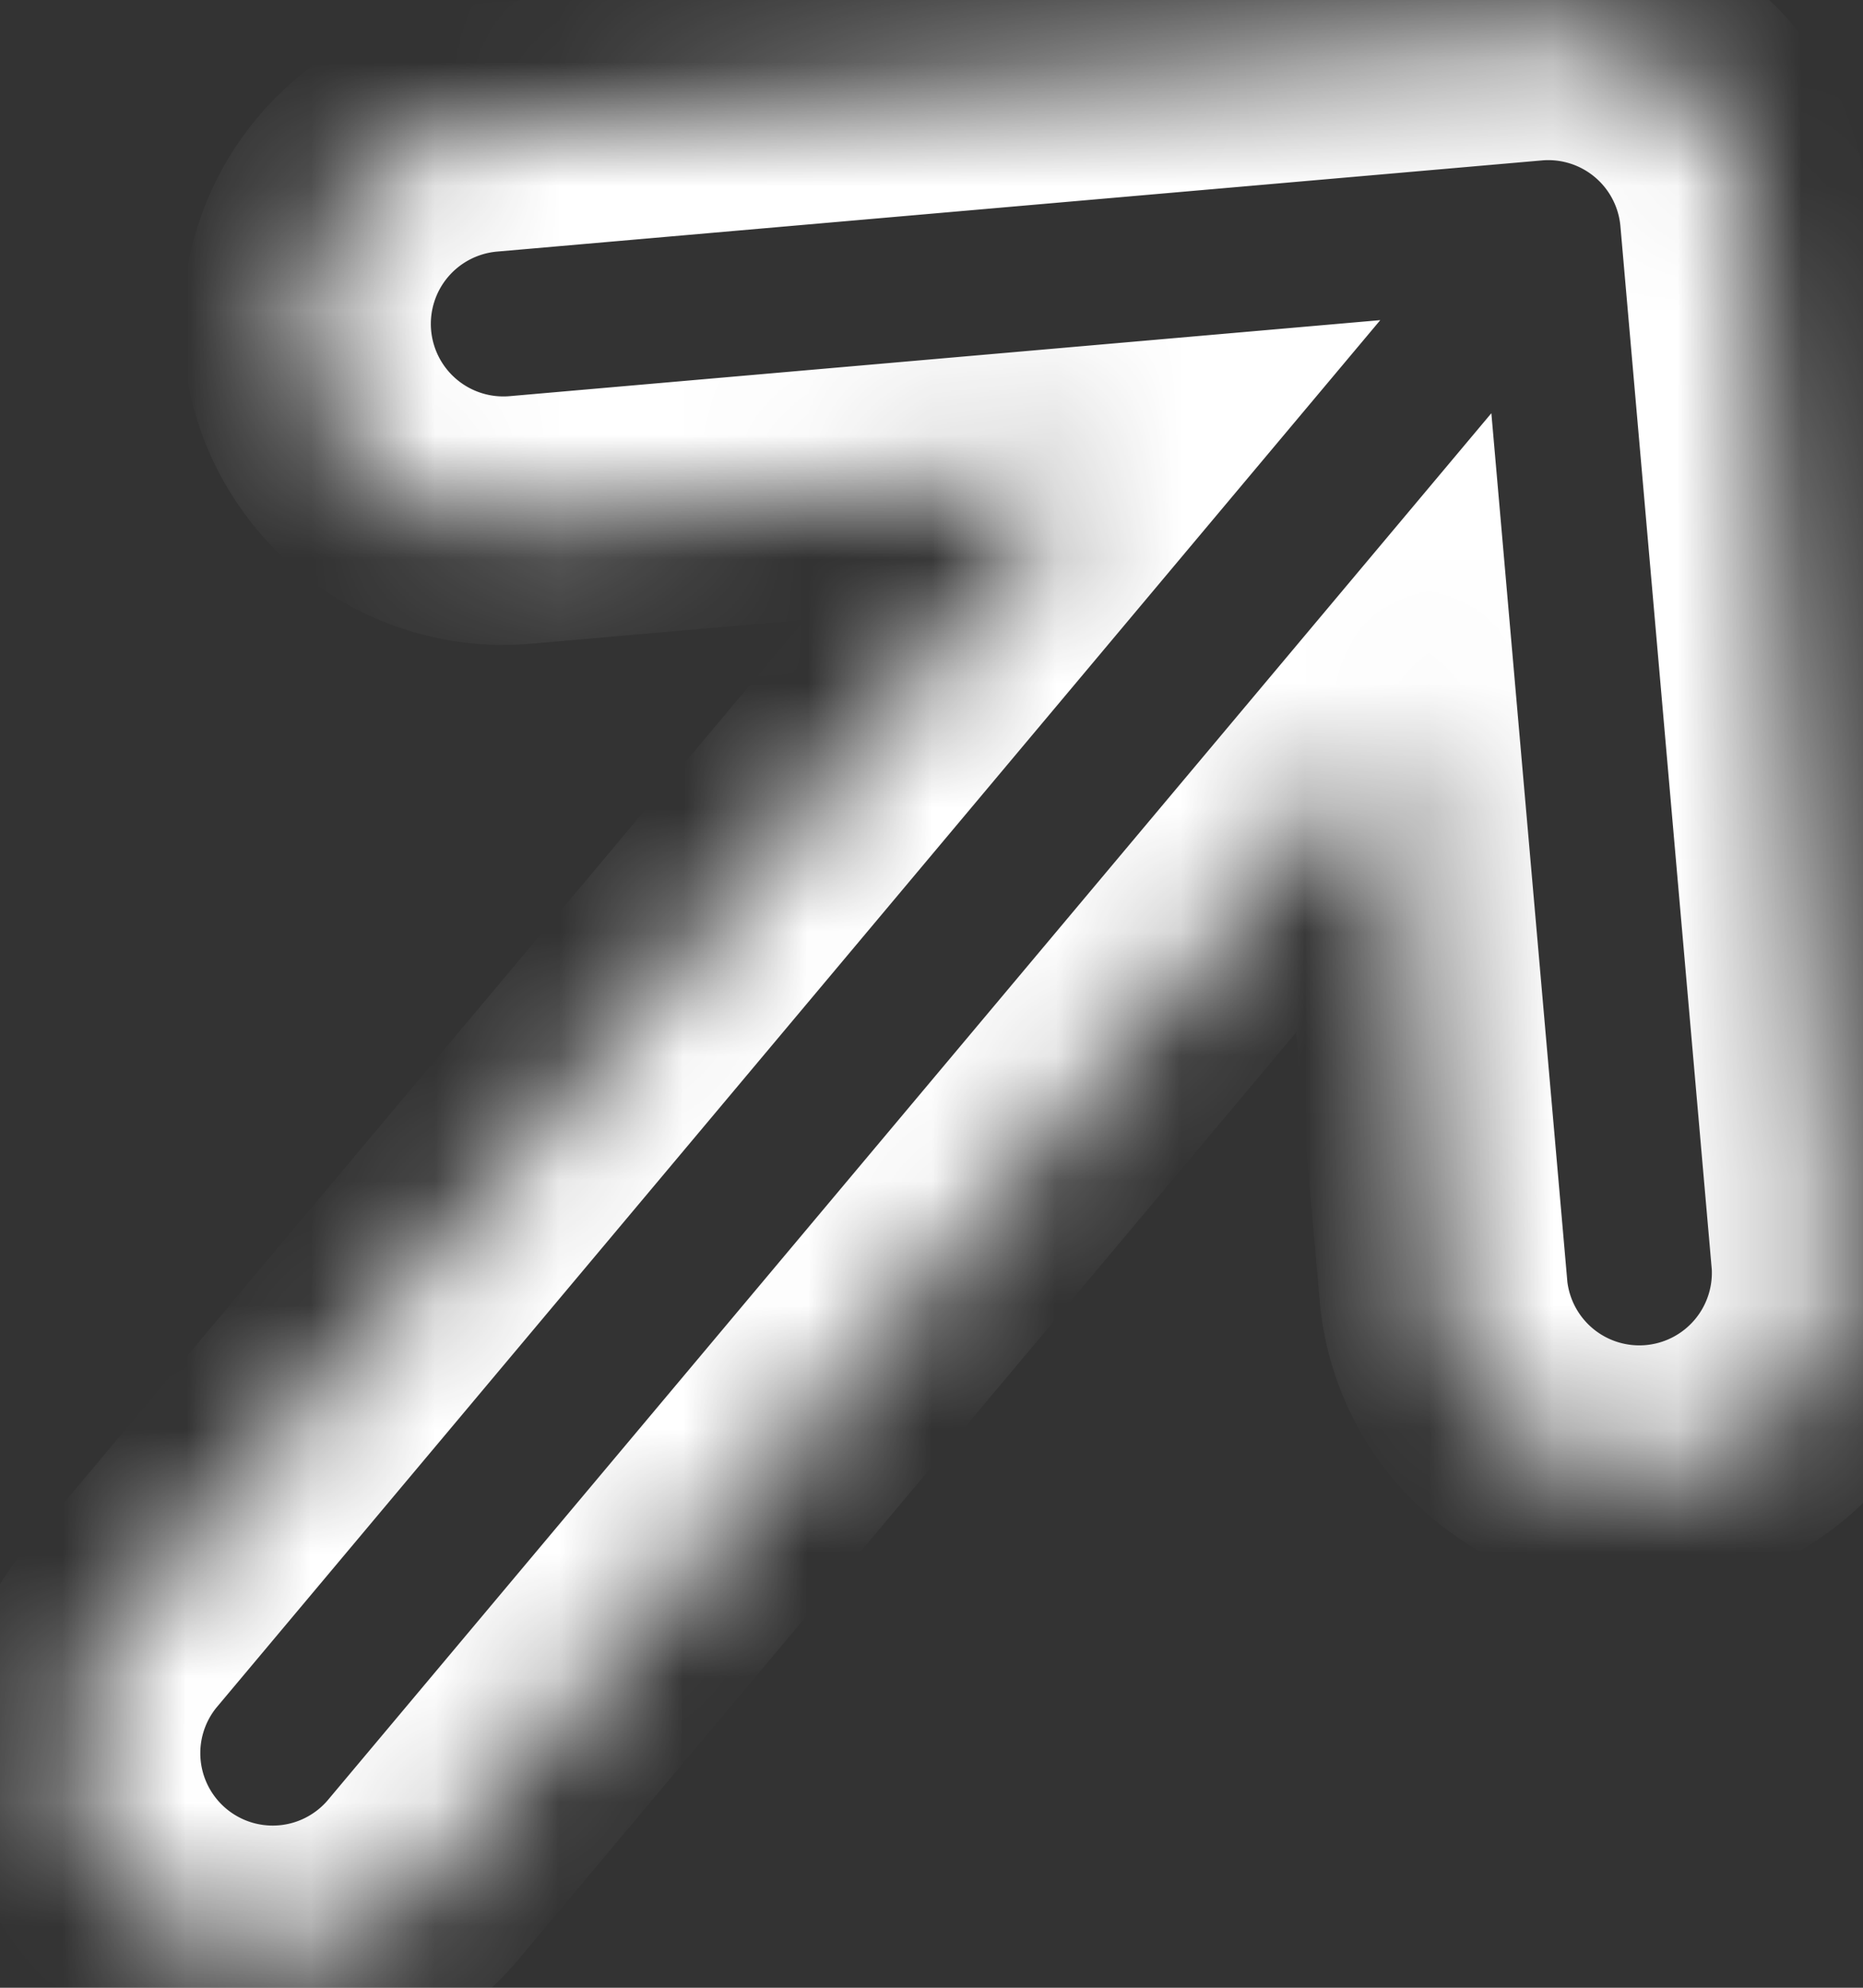 <svg width="15" height="16" fill="none" xmlns="http://www.w3.org/2000/svg"><rect width="100%" height="100%" fill="#333333" stroke="none"/><mask id="a" fill="#fff"><path d="M14.043 1.734A1.583 1.583 0 0012.329.295l-8.414.734a1.584 1.584 0 10.276 3.156l4.605-.402L.97 13.11a1.583 1.583 0 002.425 2.035l7.827-9.327.403 4.604a1.584 1.584 0 003.155-.276l-.737-8.412z"/></mask><path d="M14.043 1.734A1.583 1.583 0 0012.329.295l-8.414.734a1.584 1.584 0 10.276 3.156l4.605-.402L.97 13.11a1.583 1.583 0 002.425 2.035l7.827-9.327.403 4.604a1.584 1.584 0 003.155-.276l-.737-8.412z" stroke="#fff" stroke-width="2" mask="url(#a)"/></svg>